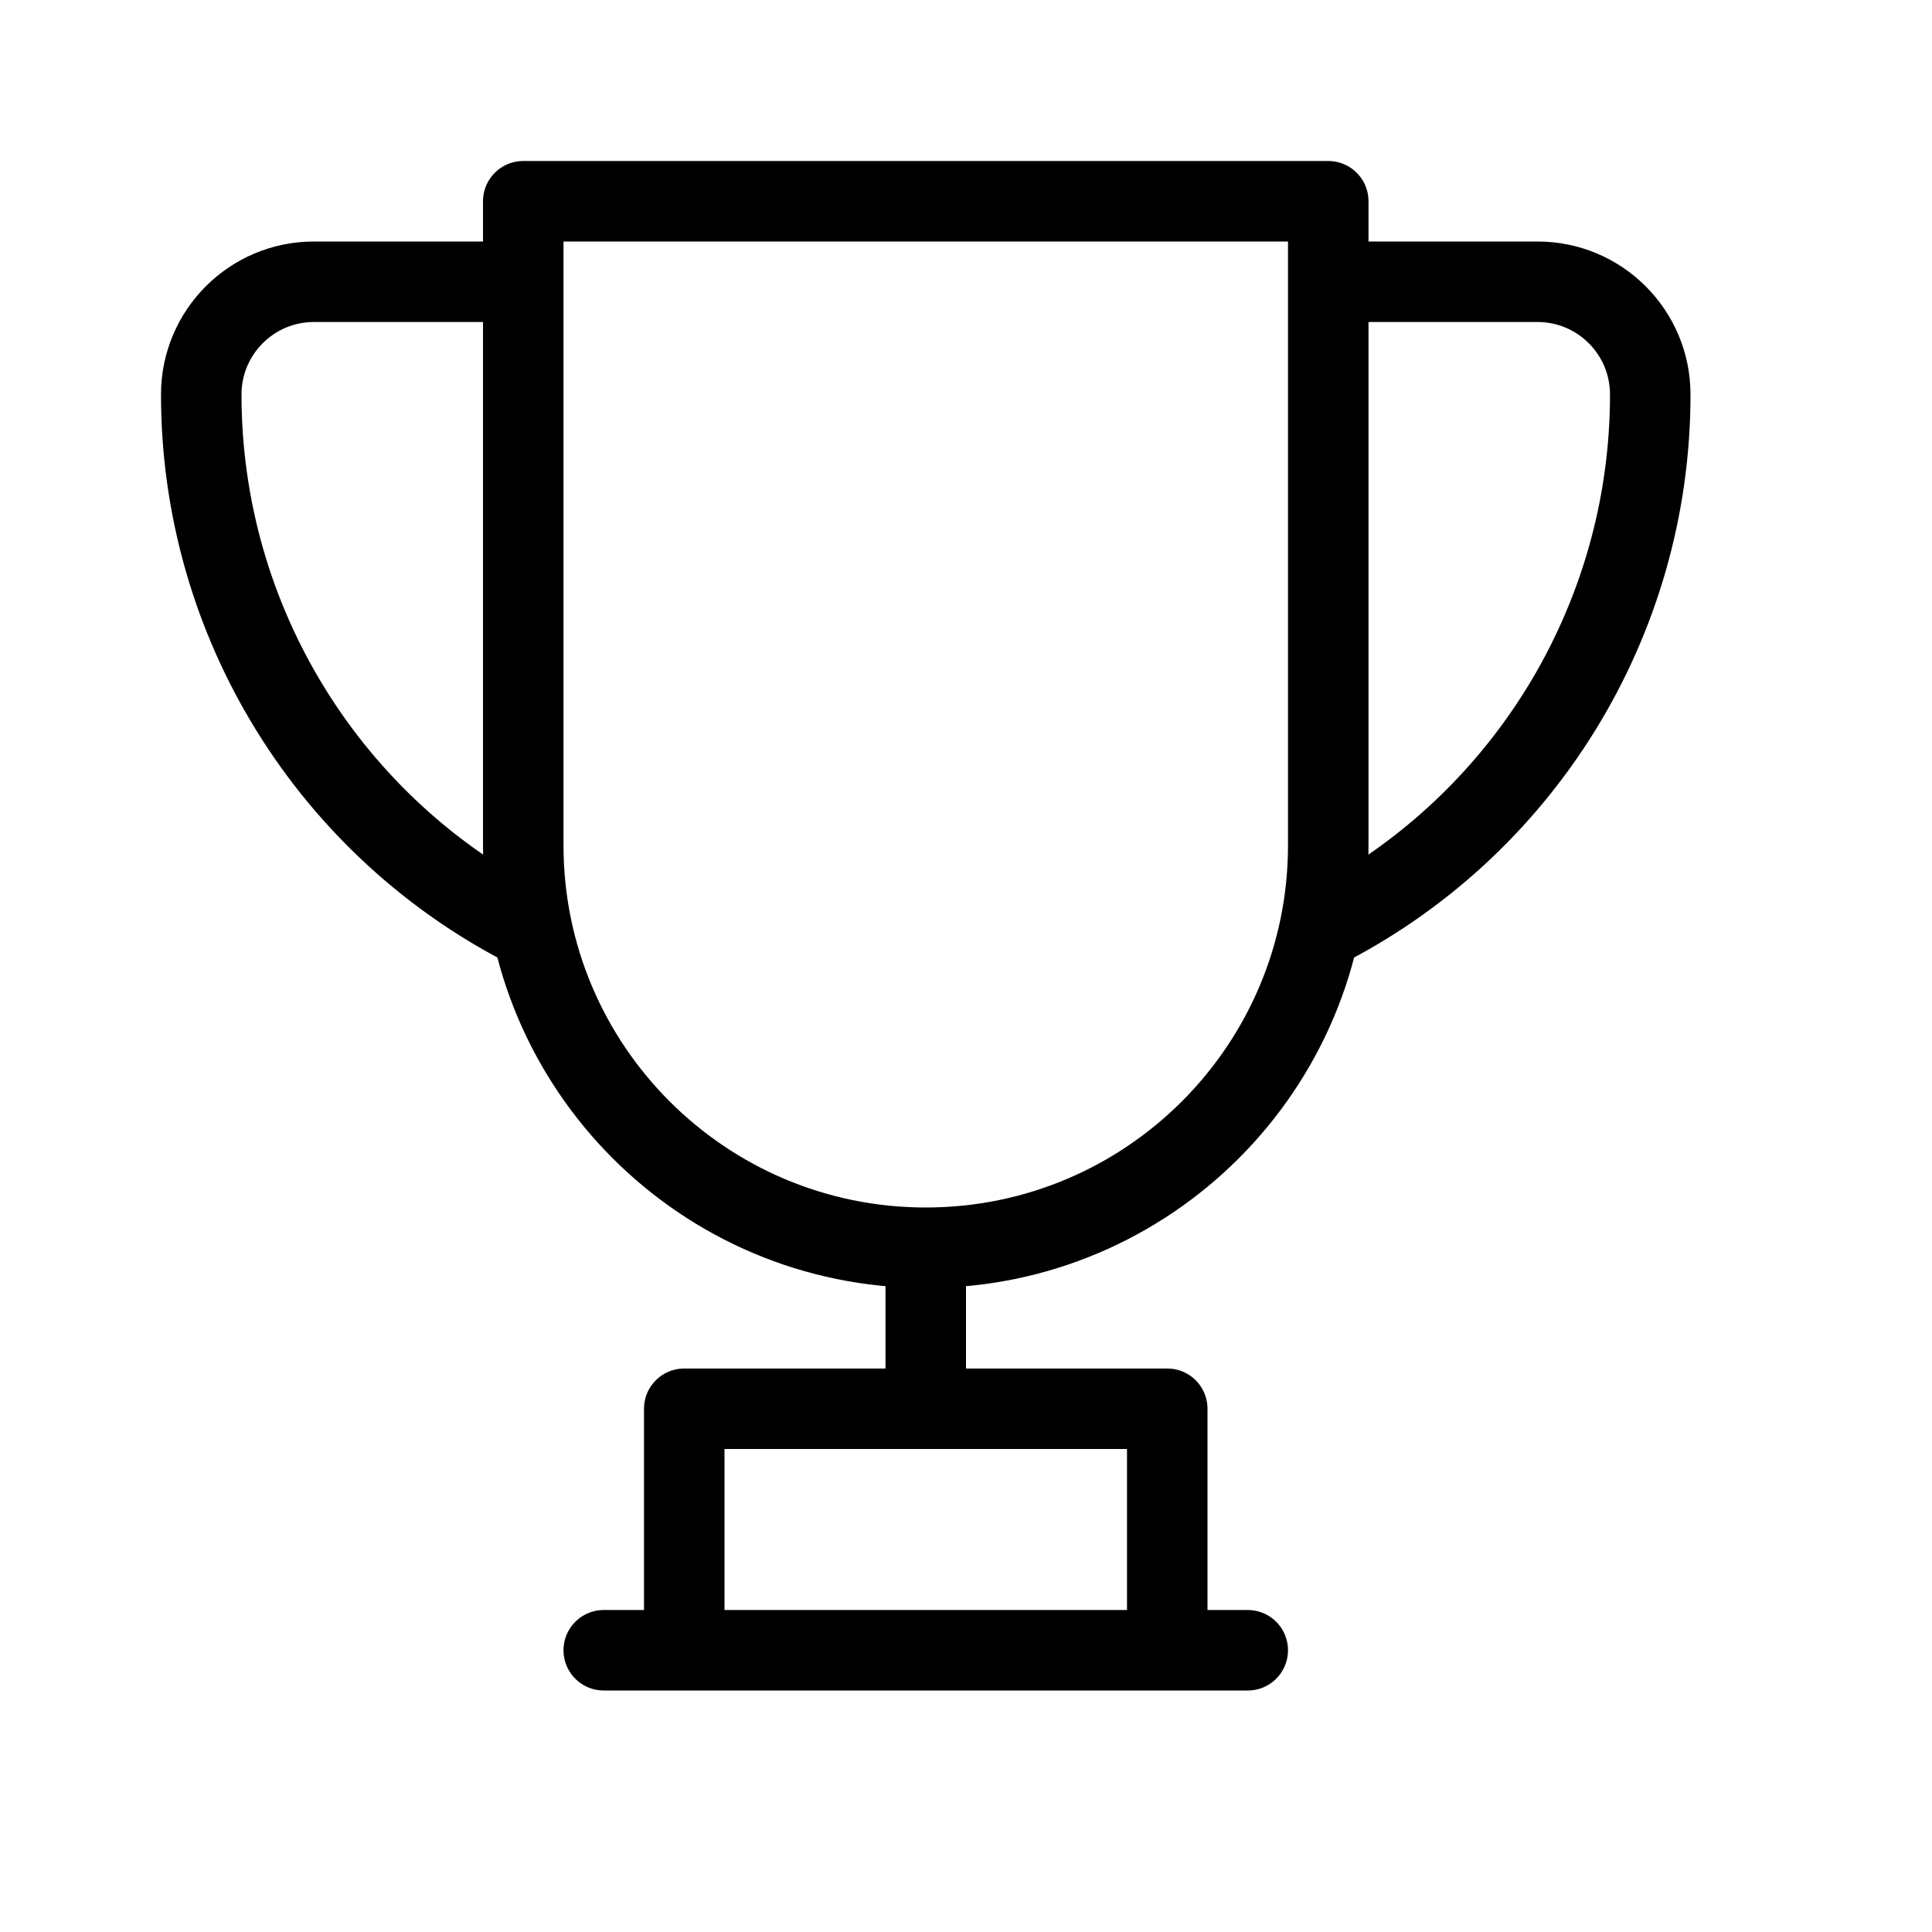 <svg height="24" viewBox="0 0 24 24" width="24" xmlns="http://www.w3.org/2000/svg"><path d="m11.5 15.5c-2.761 0-5-2.239-5-5v-8h10v8c0 2.761-2.239 5-5 5zm-4.888-3.944c-2.52-1.26-4.112-3.835-4.112-6.653v-.003c0-.773.627-1.4 1.4-1.4h2.6m9.888 8.056c2.52-1.26 4.112-3.835 4.112-6.653v-.003c0-.773-.627-1.4-1.4-1.4h-2.6m-9 17h8m-7 0h6v-3h-6zm3-5v2" fill="none" stroke="#000" stroke-linecap="round" stroke-linejoin="round"/></svg>